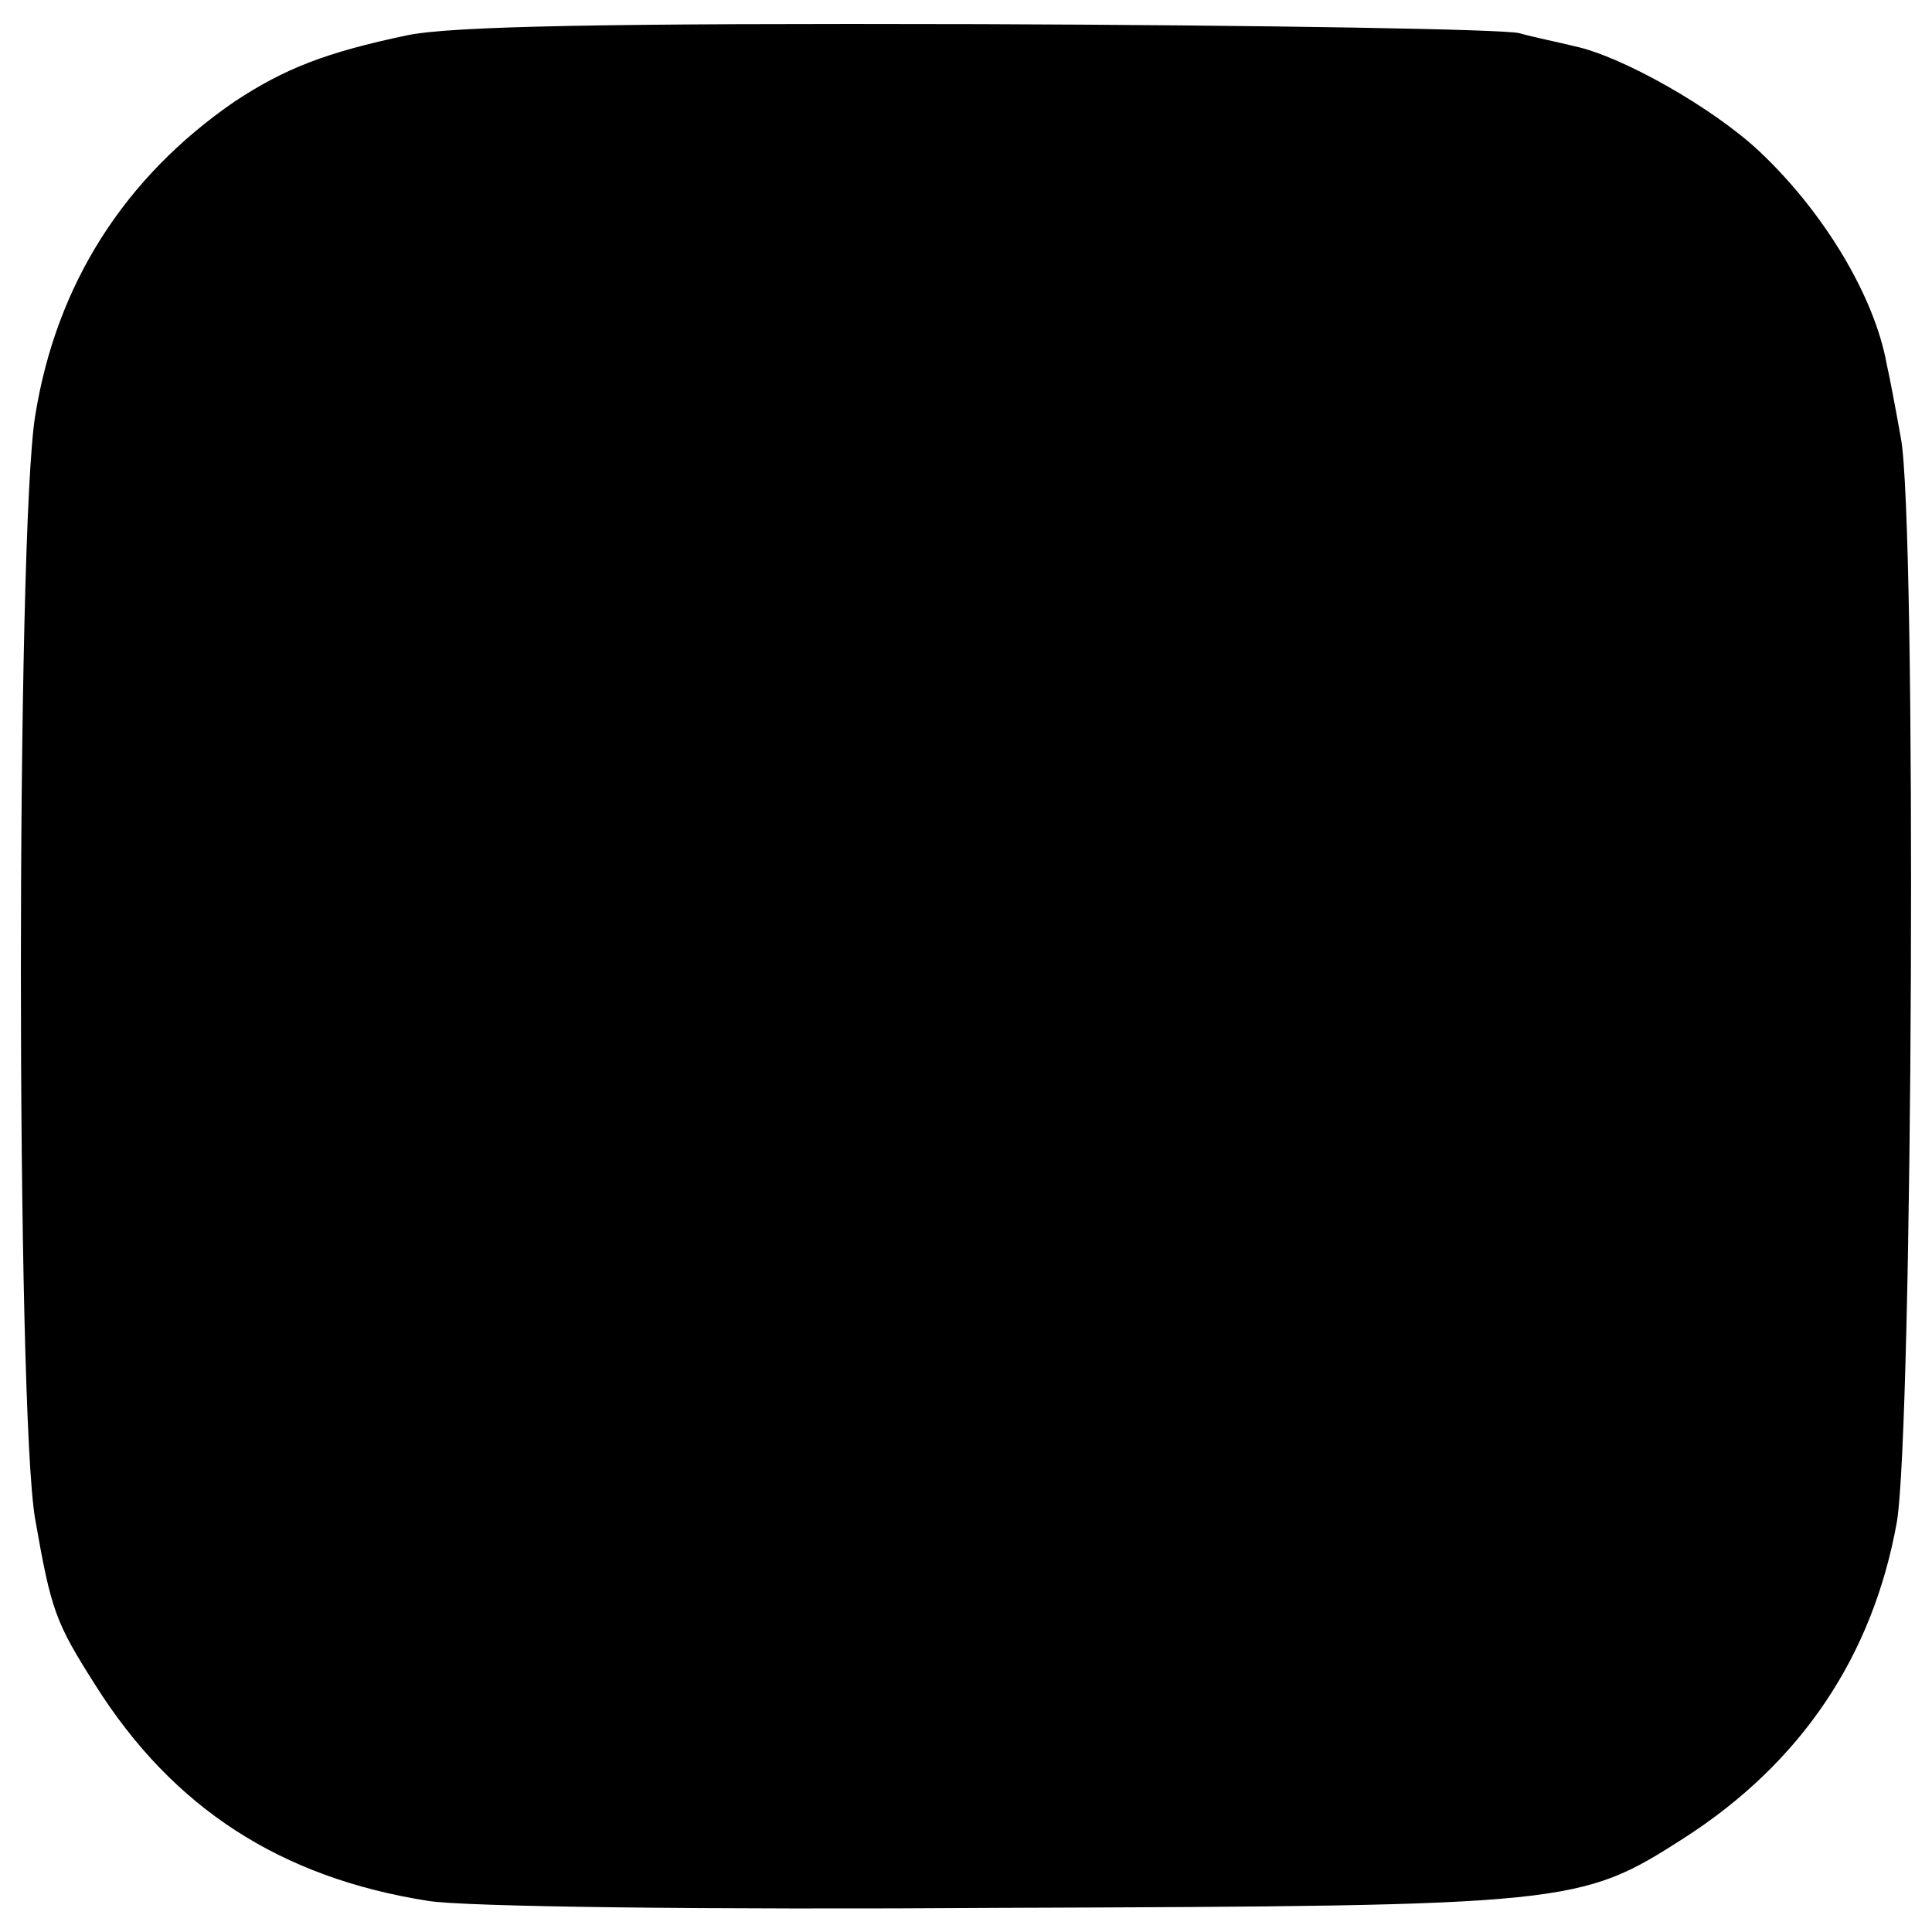 <?xml version="1.0" standalone="no"?>
<!DOCTYPE svg PUBLIC "-//W3C//DTD SVG 20010904//EN"
 "http://www.w3.org/TR/2001/REC-SVG-20010904/DTD/svg10.dtd">
<svg version="1.0" xmlns="http://www.w3.org/2000/svg"
 width="192pt" height="192pt" viewBox="0 0 192 192"
 preserveAspectRatio="xMidYMid meet">
<g transform="translate(0,192) scale(0.1,-0.1)"
fill="#000000" stroke="none">
<path d="M405 1885 c-81 -17 -122 -33 -172 -66 -109 -75 -177 -181 -198 -312
-19 -116 -19 -990 0 -1097 16 -91 20 -102 60 -165 77 -122 184 -191 330 -214
34 -6 280 -9 570 -7 566 2 575 3 678 69 117 75 188 181 212 314 16 93 20 996
4 1078 -5 28 -11 60 -14 73 -12 67 -62 151 -127 212 -46 43 -136 94 -183 104
-16 4 -41 9 -55 13 -14 4 -254 8 -535 9 -375 1 -526 -2 -570 -11z"/>
</g>
</svg>
